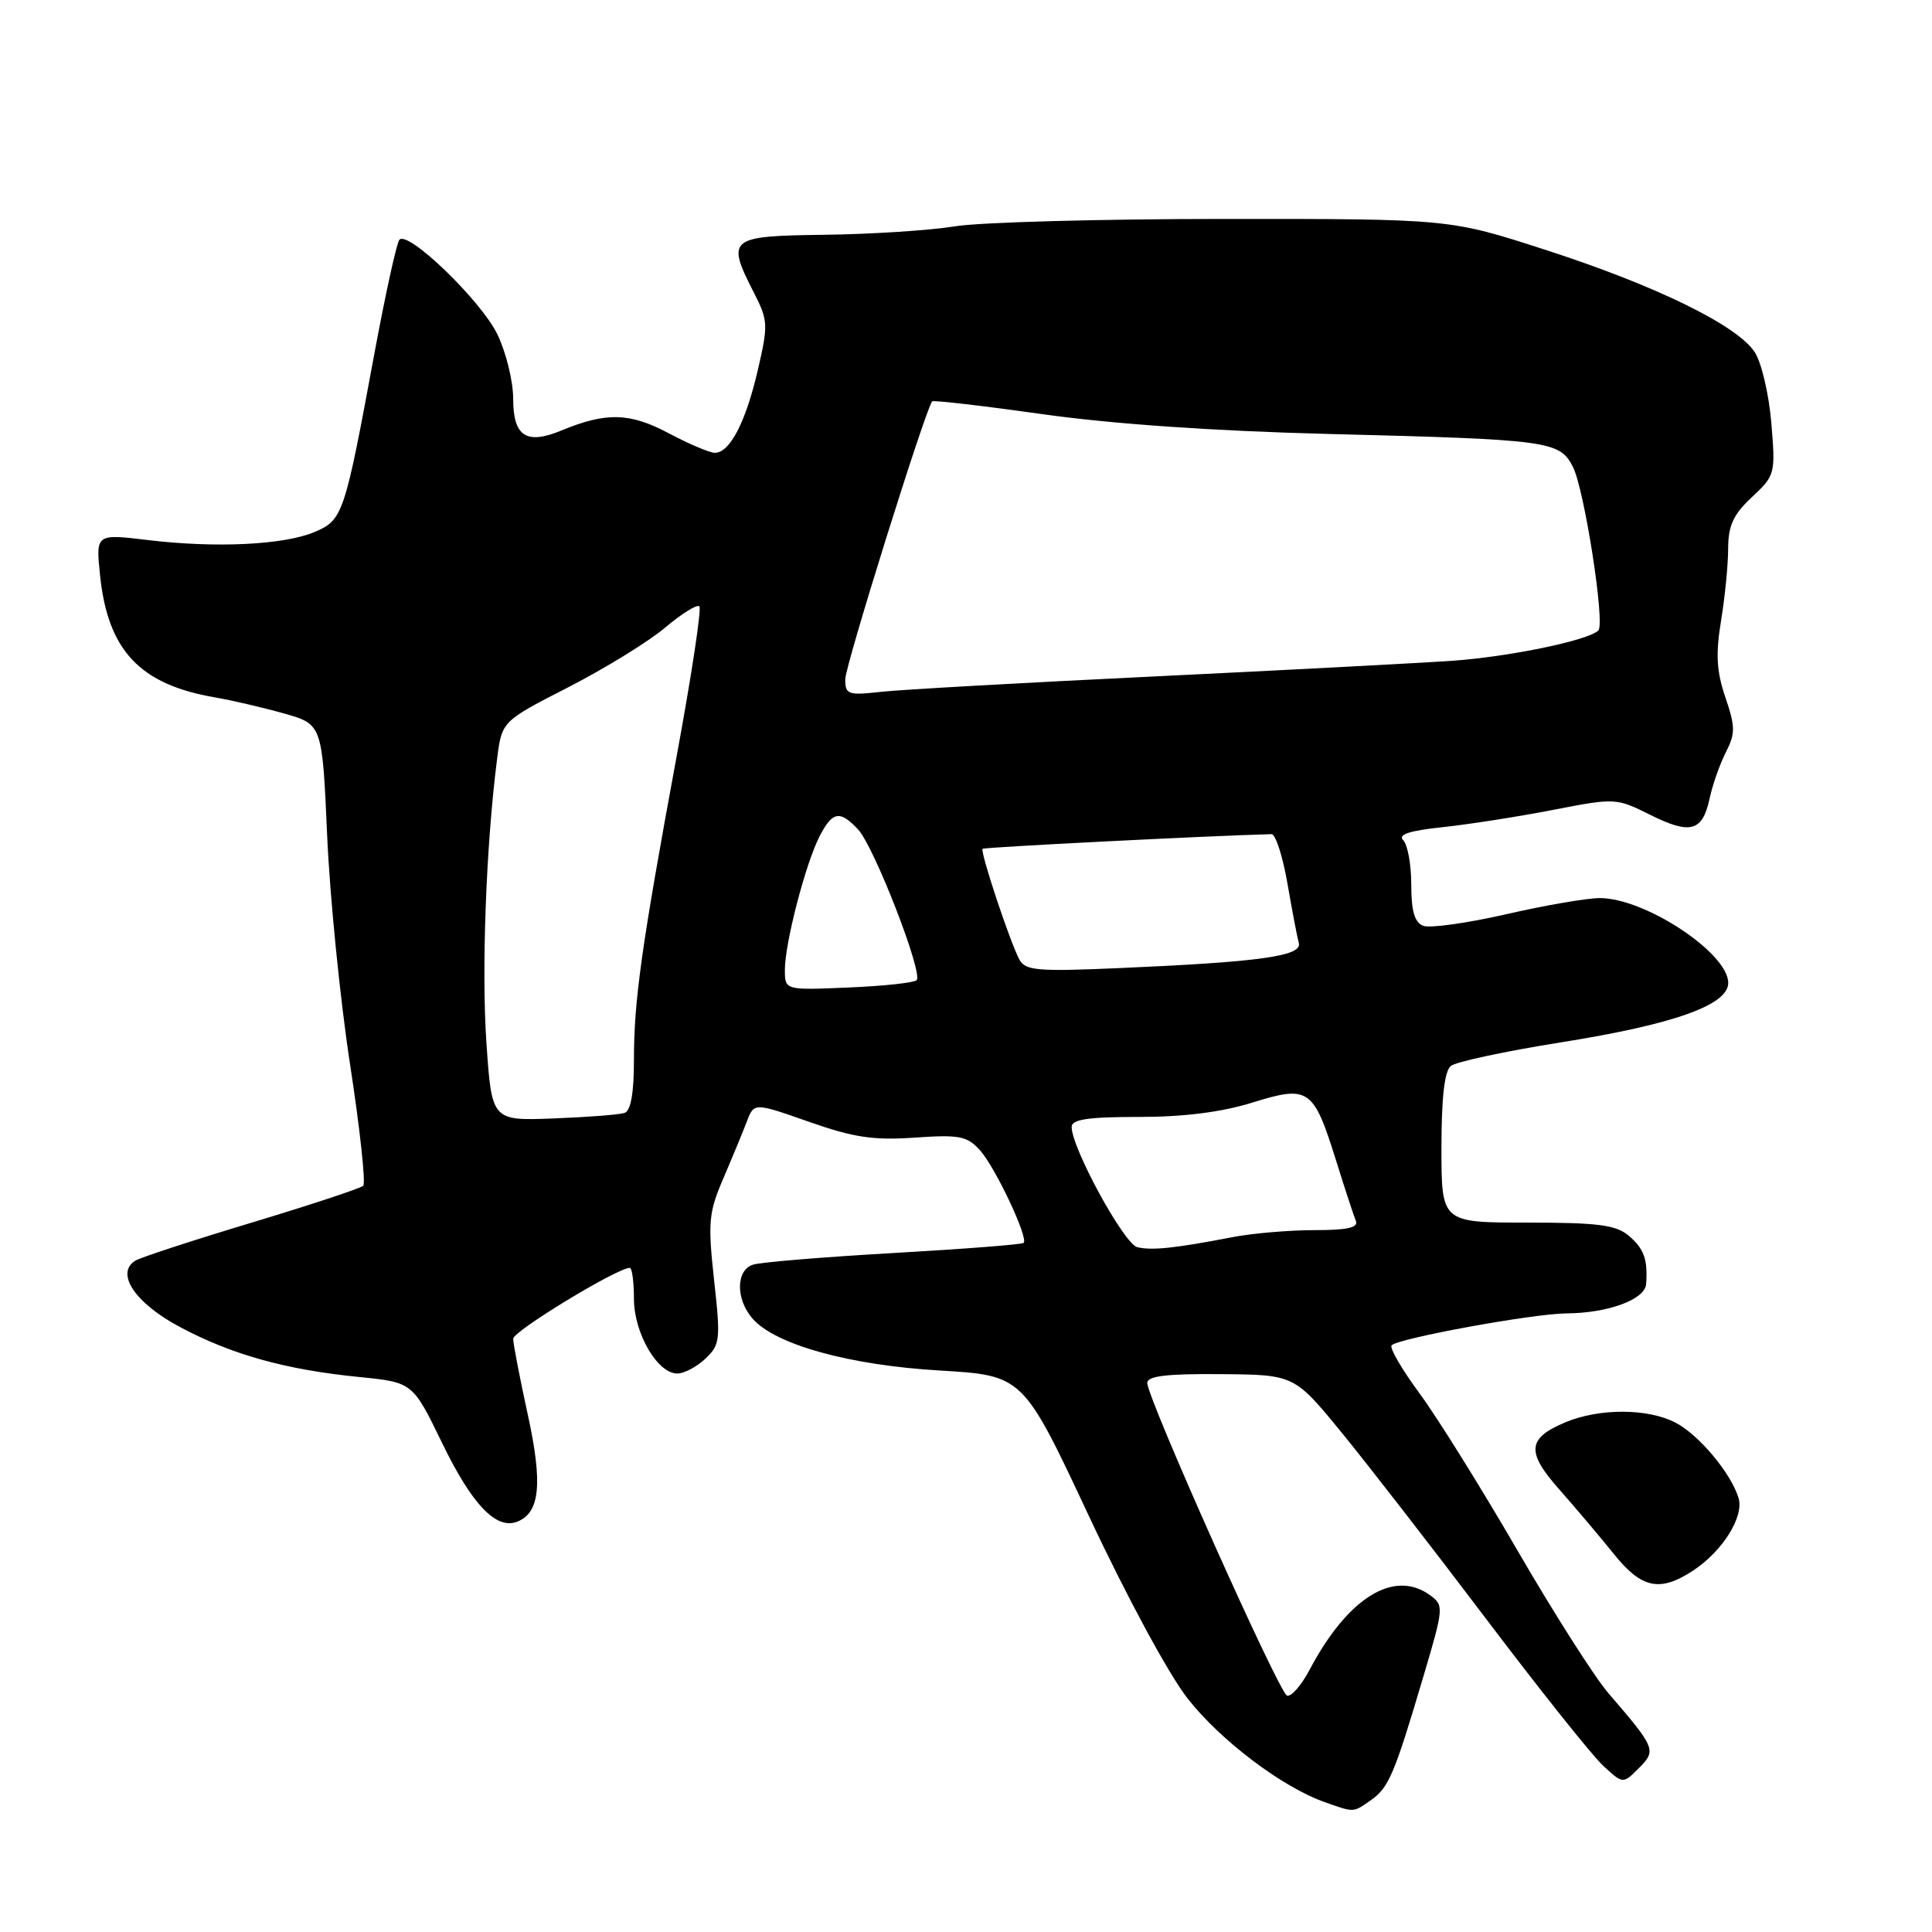 <?xml version="1.0" encoding="UTF-8" standalone="no"?>
<!DOCTYPE svg PUBLIC "-//W3C//DTD SVG 1.1//EN" "http://www.w3.org/Graphics/SVG/1.1/DTD/svg11.dtd" >
<svg xmlns="http://www.w3.org/2000/svg" xmlns:xlink="http://www.w3.org/1999/xlink" version="1.1" viewBox="0 0 256 256">
 <g >
 <path fill="currentColor"
d=" M 181.64 238.54 C 184.02 236.88 184.75 235.15 188.61 222.13 C 191.31 213.02 191.34 212.72 189.50 211.38 C 184.73 207.89 178.59 211.68 173.52 221.27 C 172.43 223.33 171.09 224.86 170.54 224.68 C 169.48 224.33 152.05 185.35 152.02 183.25 C 152.01 182.33 154.56 182.02 161.75 182.08 C 171.50 182.16 171.50 182.16 177.78 189.83 C 181.23 194.05 189.84 205.15 196.91 214.50 C 203.98 223.85 210.95 232.60 212.41 233.95 C 215.05 236.40 215.05 236.40 217.15 234.29 C 219.51 231.93 219.40 231.65 213.15 224.39 C 211.30 222.25 205.87 213.72 201.07 205.44 C 196.27 197.16 190.43 187.79 188.09 184.62 C 185.74 181.44 184.08 178.58 184.40 178.26 C 185.36 177.31 203.16 174.06 207.60 174.03 C 213.08 173.99 217.97 172.19 218.12 170.15 C 218.35 166.88 217.85 165.47 215.83 163.75 C 214.14 162.31 211.79 162.00 202.39 162.00 C 191.00 162.00 191.00 162.00 191.00 152.12 C 191.00 145.42 191.40 141.92 192.25 141.24 C 192.94 140.69 199.52 139.28 206.88 138.11 C 221.78 135.74 229.00 133.17 229.00 130.24 C 229.00 126.28 217.98 119.00 211.98 119.00 C 210.27 119.00 204.67 119.97 199.54 121.15 C 194.40 122.32 189.48 123.01 188.60 122.68 C 187.44 122.23 187.00 120.74 187.00 117.23 C 187.00 114.57 186.52 111.92 185.94 111.34 C 185.18 110.58 186.73 110.07 191.19 109.60 C 194.66 109.23 201.24 108.20 205.81 107.31 C 214.01 105.72 214.17 105.73 218.60 107.94 C 223.98 110.63 225.58 110.20 226.53 105.82 C 226.92 103.99 227.89 101.23 228.69 99.67 C 229.95 97.19 229.95 96.29 228.62 92.40 C 227.45 88.96 227.32 86.68 228.05 82.23 C 228.57 79.08 228.99 74.77 228.99 72.65 C 229.00 69.63 229.68 68.17 232.14 65.87 C 235.22 62.99 235.27 62.79 234.71 56.03 C 234.39 52.23 233.40 48.01 232.51 46.66 C 230.18 43.10 219.39 37.83 204.79 33.11 C 192.09 29.00 192.09 29.00 162.29 29.01 C 145.91 29.01 129.81 29.45 126.52 29.99 C 123.23 30.53 115.47 31.03 109.27 31.11 C 96.51 31.27 96.19 31.54 99.95 38.89 C 101.78 42.48 101.80 43.08 100.40 49.10 C 98.80 55.97 96.70 60.00 94.72 60.00 C 94.04 60.00 91.29 58.83 88.61 57.41 C 83.47 54.67 80.30 54.59 74.40 57.04 C 69.74 58.97 68.00 57.83 68.00 52.85 C 68.00 50.53 67.06 46.69 65.91 44.31 C 63.74 39.83 54.06 30.48 52.92 31.77 C 52.56 32.17 51.06 39.02 49.58 47.00 C 45.65 68.27 45.43 68.92 41.64 70.51 C 37.57 72.21 28.57 72.64 19.60 71.56 C 12.69 70.73 12.69 70.73 13.26 76.25 C 14.29 86.20 18.54 90.71 28.50 92.41 C 30.70 92.79 34.79 93.74 37.60 94.53 C 42.70 95.97 42.70 95.97 43.35 110.73 C 43.71 118.86 45.07 132.47 46.38 141.00 C 47.69 149.53 48.48 156.78 48.13 157.12 C 47.78 157.46 41.12 159.66 33.33 162.01 C 25.53 164.36 18.61 166.62 17.94 167.04 C 15.24 168.70 17.89 172.66 23.81 175.82 C 30.71 179.50 37.84 181.49 47.59 182.46 C 54.68 183.17 54.68 183.17 58.59 191.22 C 62.54 199.36 65.73 202.70 68.51 201.64 C 71.55 200.47 71.94 196.62 69.93 187.42 C 68.87 182.57 68.00 178.06 68.00 177.39 C 68.00 176.38 81.78 168.00 83.45 168.00 C 83.75 168.00 84.00 169.84 84.00 172.10 C 84.00 176.64 87.11 182.00 89.75 182.00 C 90.64 182.00 92.31 181.12 93.46 180.04 C 95.42 178.19 95.50 177.54 94.62 169.61 C 93.78 161.94 93.90 160.67 95.85 156.13 C 97.03 153.38 98.43 149.99 98.96 148.61 C 99.92 146.09 99.92 146.09 107.21 148.65 C 113.13 150.73 115.76 151.12 121.20 150.74 C 127.10 150.33 128.14 150.53 129.83 152.39 C 131.85 154.60 136.30 164.03 135.64 164.69 C 135.43 164.90 127.69 165.50 118.42 166.03 C 109.16 166.56 100.78 167.25 99.79 167.57 C 97.49 168.30 97.46 172.17 99.75 174.76 C 102.79 178.19 112.58 180.90 124.53 181.60 C 135.56 182.26 135.56 182.26 144.29 200.89 C 149.31 211.60 154.87 221.88 157.38 225.08 C 161.75 230.64 169.87 236.78 175.50 238.78 C 179.49 240.19 179.26 240.20 181.64 238.54 Z  M 224.36 208.10 C 228.25 205.54 231.11 200.97 230.37 198.50 C 229.38 195.22 225.10 190.10 222.00 188.50 C 218.32 186.60 211.94 186.58 207.45 188.45 C 202.36 190.58 202.19 192.37 206.64 197.39 C 208.76 199.79 211.99 203.61 213.81 205.87 C 217.51 210.50 219.94 211.01 224.36 208.10 Z  M 150.70 165.26 C 148.95 164.85 142.00 152.12 142.00 149.33 C 142.00 148.32 144.15 148.00 150.91 148.00 C 156.86 148.00 161.85 147.37 165.94 146.10 C 173.43 143.77 174.04 144.19 177.04 153.79 C 178.19 157.48 179.37 161.06 179.65 161.75 C 180.03 162.67 178.57 163.00 174.13 163.00 C 170.81 163.00 165.94 163.42 163.30 163.93 C 155.69 165.40 152.63 165.72 150.70 165.26 Z  M 64.45 138.13 C 63.79 128.42 64.41 111.95 65.87 100.54 C 66.50 95.57 66.50 95.57 75.35 91.04 C 80.21 88.54 85.98 84.99 88.16 83.14 C 90.34 81.30 92.37 80.04 92.67 80.34 C 92.98 80.64 91.62 89.58 89.66 100.20 C 84.99 125.51 84.00 132.54 84.00 140.47 C 84.00 144.86 83.58 147.20 82.75 147.47 C 82.06 147.70 77.82 148.03 73.33 148.20 C 65.16 148.51 65.16 148.51 64.45 138.13 Z  M 104.00 128.50 C 104.00 124.97 106.76 114.36 108.61 110.79 C 110.31 107.50 111.30 107.33 113.71 109.92 C 115.84 112.21 122.35 128.98 121.46 129.88 C 121.11 130.22 117.05 130.66 112.42 130.85 C 104.00 131.21 104.00 131.21 104.00 128.50 Z  M 135.07 127.14 C 133.81 124.77 129.84 112.83 130.20 112.47 C 130.42 112.26 160.05 110.75 168.48 110.53 C 169.01 110.51 169.96 113.42 170.58 117.00 C 171.20 120.58 171.88 124.16 172.10 124.96 C 172.57 126.69 166.95 127.47 148.24 128.28 C 137.45 128.75 135.86 128.61 135.07 127.14 Z  M 112.00 90.01 C 112.00 88.19 122.64 54.18 123.52 53.18 C 123.68 53.01 130.26 53.77 138.15 54.88 C 147.34 56.18 160.94 57.12 176.00 57.50 C 205.30 58.24 206.65 58.42 208.41 61.84 C 209.93 64.80 212.71 82.62 211.79 83.54 C 210.49 84.85 200.01 87.02 192.50 87.55 C 188.10 87.86 170.32 88.79 153.00 89.63 C 135.68 90.46 119.36 91.38 116.75 91.67 C 112.37 92.16 112.00 92.03 112.00 90.01 Z "/>
</g>
</svg>